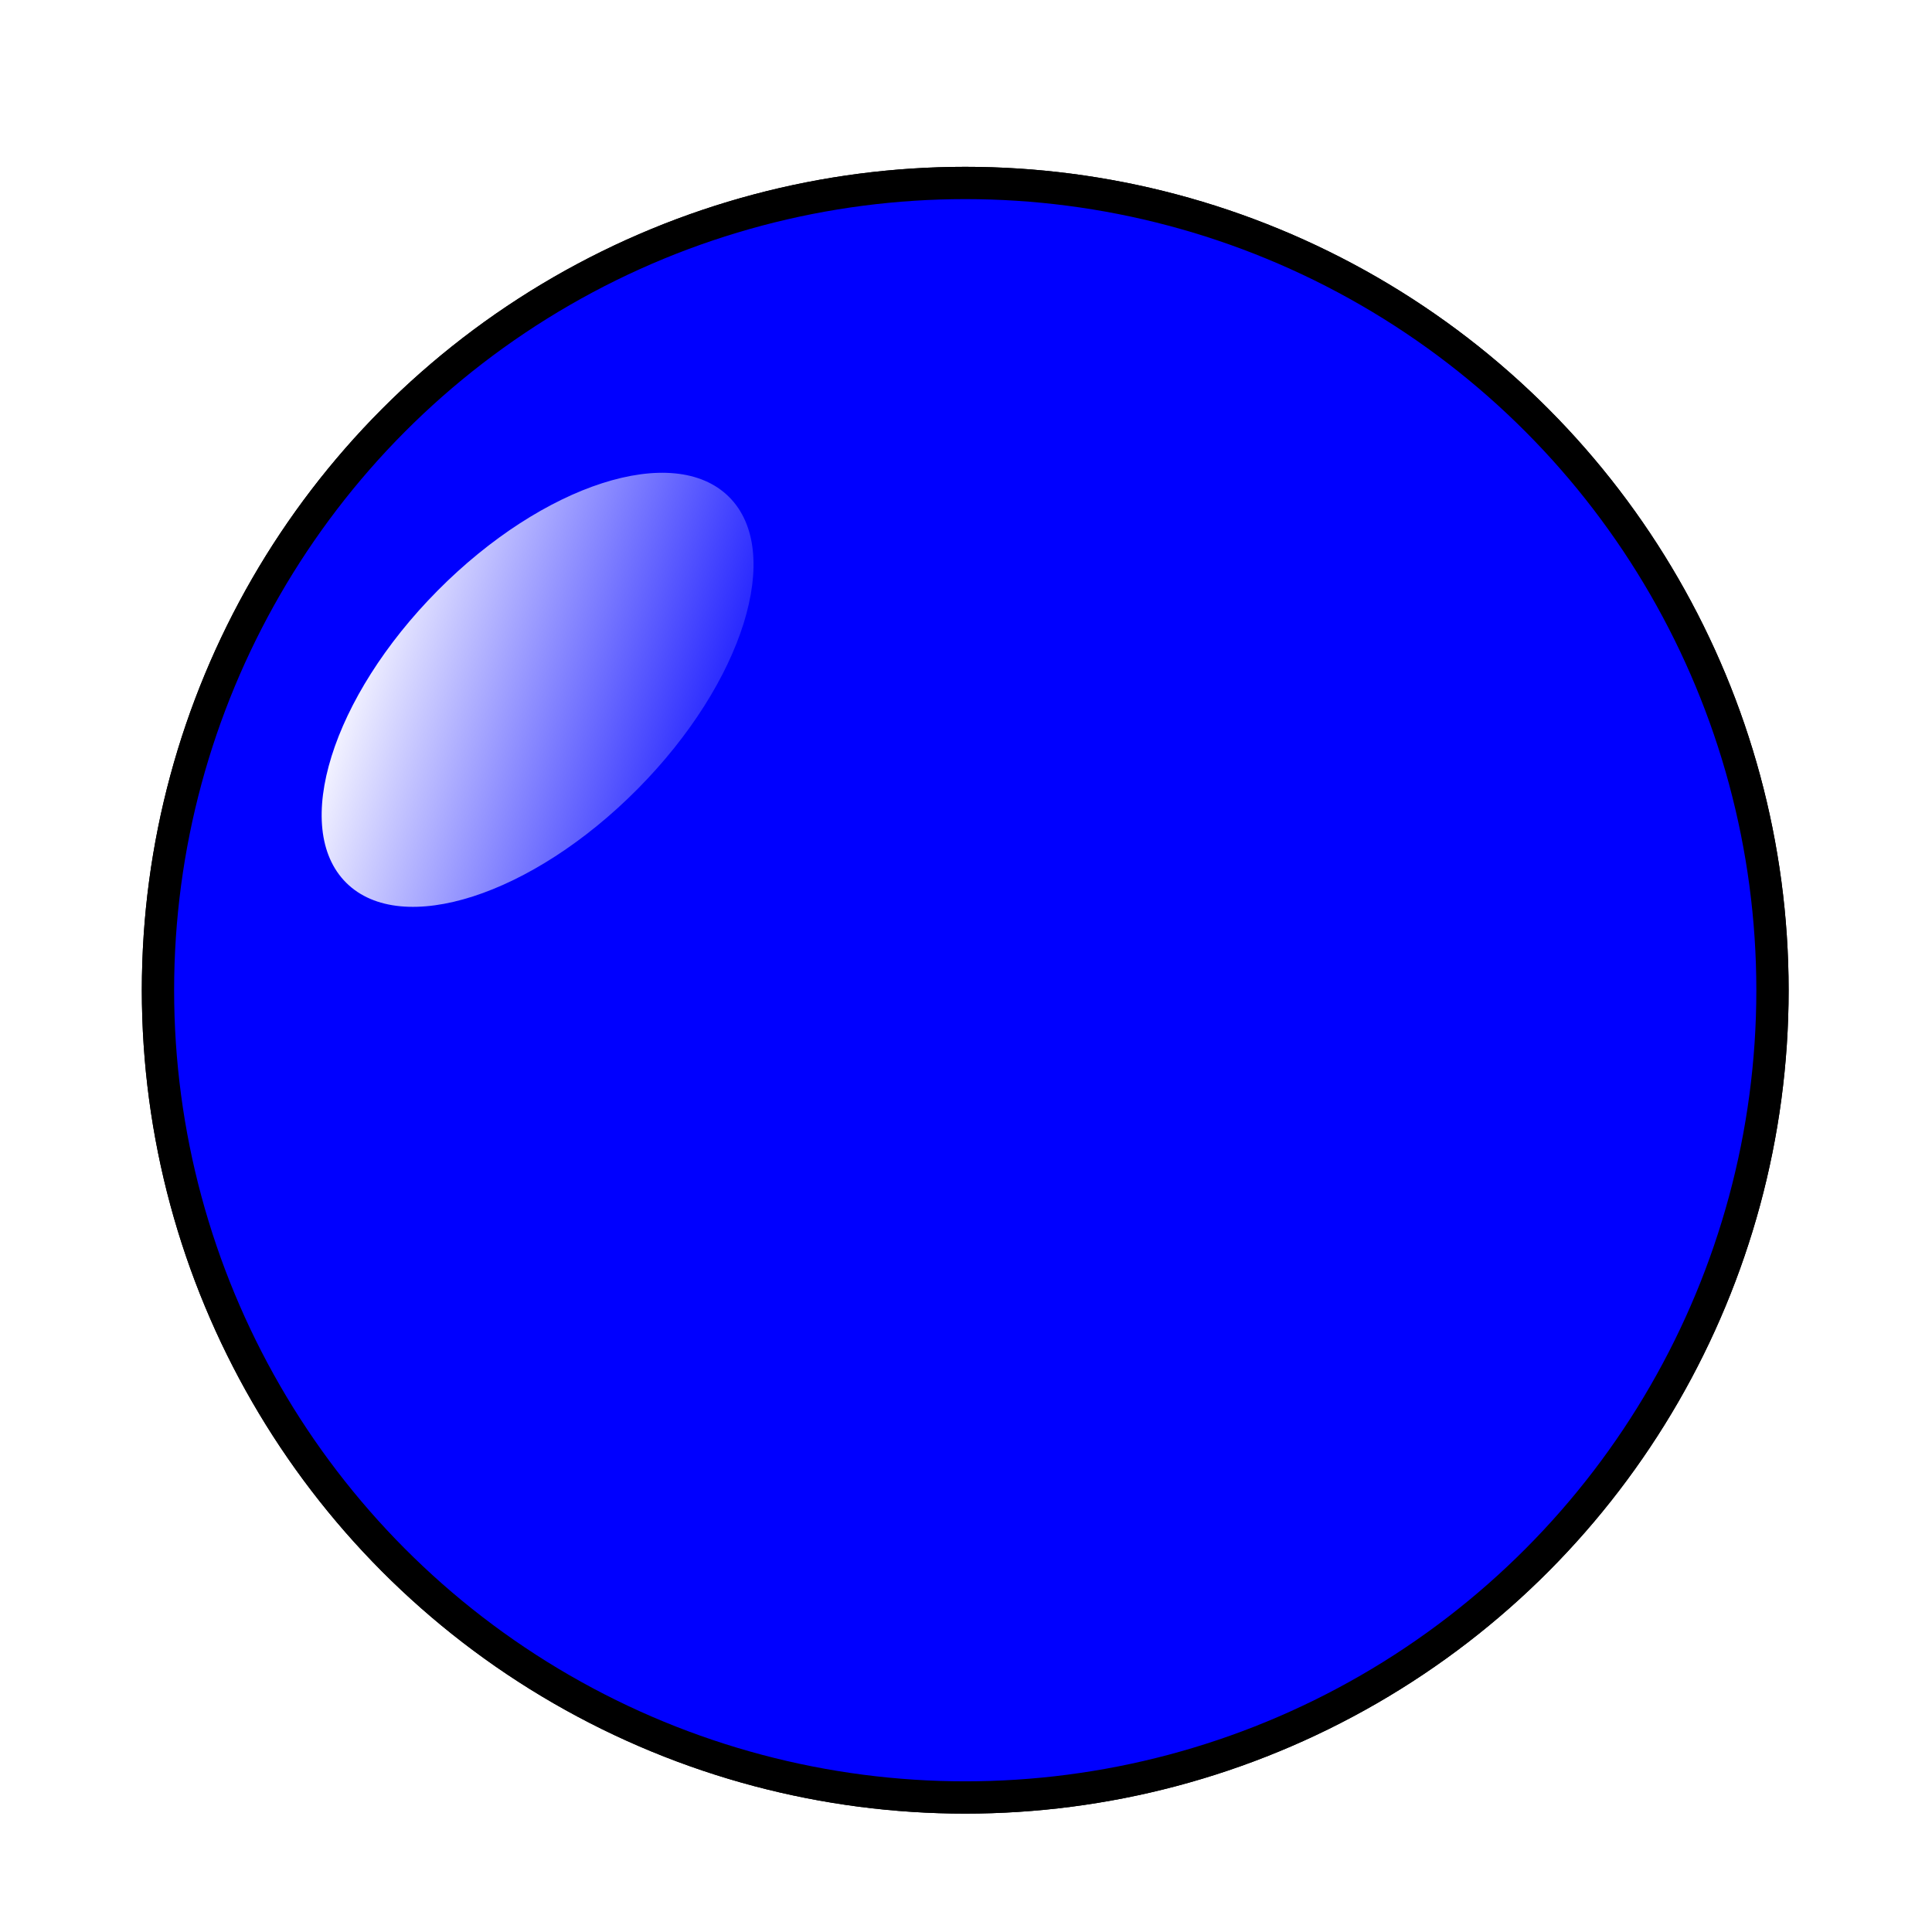 <?xml version="1.0" encoding="UTF-8" standalone="no"?>
<!--?xml version="1.0"?-->

<!-- Created with Inkscape (http://www.inkscape.org/) -->

<svg
   xmlns:dc="http://purl.org/dc/elements/1.1/"
   xmlns:cc="http://creativecommons.org/ns#"
   xmlns:rdf="http://www.w3.org/1999/02/22-rdf-syntax-ns#"
   xmlns:svg="http://www.w3.org/2000/svg"
   xmlns="http://www.w3.org/2000/svg"
   xmlns:xlink="http://www.w3.org/1999/xlink"
   xmlns:sodipodi="http://sodipodi.sourceforge.net/DTD/sodipodi-0.dtd"
   xmlns:inkscape="http://www.inkscape.org/namespaces/inkscape"
   width="6mm"
   version="1.1"
   height="6mm"
   id="svg13574"
   inkscape:version="0.92.4 (5da689c313, 2019-01-14)"
   sodipodi:docname="blue-5mm-LED.2D.svg"
   viewBox="-2.95 -2.948 6 6">
  <g
     class="gtron-package-silkscreen"
     id="g22"
     transform="translate(0,0.104)">
    <g
       id="g20">
      <path
         style="fill:#ffb600"
         d="m -0.57,0.7 h -1.4 v -1.4 h 1.4 z M -0.82,0 v 0 l -0.002,-0.044 -0.006,-0.044 -0.011,-0.043 -0.015,-0.042 -0.019,-0.04 -0.023,-0.038 -0.026,-0.035 -0.03,-0.033 -0.033,-0.03 -0.035,-0.026 -0.038,-0.023 -0.04,-0.019 -0.042,-0.015 -0.043,-0.011 -0.044,-0.006 L -1.27,-0.45 l -0.044,0.002 -0.044,0.006 -0.043,0.011 -0.042,0.015 -0.04,0.019 -0.038,0.023 -0.035,0.026 -0.033,0.03 -0.03,0.033 -0.026,0.035 -0.023,0.038 -0.019,0.04 -0.015,0.042 -0.011,0.043 -0.006,0.044 L -1.72,0 l 0.002,0.044 0.006,0.044 0.011,0.043 0.015,0.042 0.019,0.04 0.023,0.038 0.026,0.035 0.03,0.033 0.033,0.03 0.035,0.026 0.038,0.023 0.04,0.019 0.042,0.015 0.043,0.011 0.044,0.006 L -1.27,0.45 -1.226,0.448 -1.182,0.441 -1.139,0.431 -1.098,0.416 -1.058,0.397 -1.02,0.374 -0.985,0.348 -0.952,0.318 -0.922,0.285 -0.896,0.25 -0.873,0.212 l 0.019,-0.04 0.015,-0.042 0.011,-0.043 0.006,-0.044 z"
         id="path16"
         inkscape:connector-curvature="0" />
      <path
         style="fill:#ffb600"
         d="M 1.97,0 1.967,0.069 1.957,0.137 1.94,0.203 1.917,0.268 1.887,0.33 1.852,0.389 1.811,0.444 1.765,0.495 1.714,0.541 1.659,0.582 1.6,0.617 1.538,0.647 1.473,0.67 1.407,0.687 1.339,0.697 1.27,0.7 1.201,0.697 1.133,0.687 1.067,0.67 1.002,0.647 0.94,0.617 0.881,0.582 0.826,0.541 0.775,0.495 0.729,0.444 0.688,0.389 0.653,0.33 0.623,0.268 0.6,0.203 0.583,0.137 0.573,0.069 0.57,0 l 0.003,-0.069 0.01,-0.068 0.017,-0.067 0.023,-0.065 0.029,-0.062 0.035,-0.059 0.041,-0.055 0.046,-0.051 0.051,-0.046 0.055,-0.041 0.059,-0.035 0.062,-0.029 0.065,-0.023 0.067,-0.017 0.068,-0.01 L 1.27,-0.7 l 0.069,0.003 0.068,0.01 0.067,0.017 0.065,0.023 0.062,0.029 0.059,0.035 0.055,0.041 0.051,0.046 0.046,0.051 0.041,0.055 0.035,0.059 0.029,0.062 0.023,0.065 0.017,0.067 0.01,0.068 z M 1.72,0 V 0 L 1.718,-0.044 1.711,-0.088 1.701,-0.131 1.686,-0.172 1.667,-0.212 1.644,-0.25 1.618,-0.285 1.588,-0.318 1.555,-0.348 1.52,-0.374 1.482,-0.397 1.442,-0.416 1.401,-0.431 1.358,-0.441 1.314,-0.448 1.27,-0.45 1.226,-0.448 1.182,-0.441 1.139,-0.431 1.098,-0.416 1.058,-0.397 1.02,-0.374 0.985,-0.348 0.952,-0.318 0.922,-0.285 0.896,-0.25 0.873,-0.212 0.854,-0.172 0.839,-0.131 0.829,-0.088 0.822,-0.044 0.82,0 0.822,0.044 0.829,0.088 0.839,0.131 0.854,0.172 0.873,0.212 0.896,0.25 0.922,0.285 l 0.03,0.033 0.033,0.03 0.035,0.026 0.038,0.023 0.04,0.019 0.042,0.015 0.043,0.011 0.044,0.006 L 1.27,0.45 1.314,0.448 1.358,0.441 1.401,0.431 1.442,0.416 1.482,0.397 1.52,0.374 1.555,0.348 1.588,0.318 1.618,0.285 1.644,0.25 1.667,0.212 1.686,0.172 1.701,0.131 1.711,0.088 1.718,0.044 Z"
         id="path18"
         inkscape:connector-curvature="0" />
    </g>
  </g>
  <sodipodi:namedview
     pagecolor="#ffffff"
     bordercolor="#666666"
     borderopacity="1"
     objecttolerance="10"
     gridtolerance="10"
     guidetolerance="10"
     inkscape:pageopacity="0"
     inkscape:pageshadow="2"
     inkscape:window-width="1440"
     inkscape:window-height="856"
     id="namedview11980"
     showgrid="false"
     inkscape:zoom="16.44678"
     inkscape:cx="10.115193"
     inkscape:cy="15.564918"
     inkscape:window-x="51"
     inkscape:window-y="7"
     inkscape:window-maximized="0"
     inkscape:current-layer="g5674"
     class=" gtron-2d-model" />
  <defs
     id="defs13576"
     class=" gtron-2d-model">
    <linearGradient
       id="linearGradient4726">
      <stop
         offset="0"
         style="stop-color:#141414;stop-opacity:1"
         id="stop4728" />
      <stop
         offset="0.536"
         style="stop-color:#2d2d2d;stop-opacity:1"
         id="stop4732" />
      <stop
         offset="1"
         style="stop-color:#1a1a1a;stop-opacity:1"
         id="stop4730" />
    </linearGradient>
    <linearGradient
       xlink:href="#linearGradient4726"
       id="linearGradient4867"
       y1="342"
       x1="0"
       y2="468"
       x2="180"
       gradientUnits="userSpaceOnUse" />
    <linearGradient
       xlink:href="#linearGradient4726"
       id="linearGradient5174"
       y1="342"
       x1="0"
       y2="468"
       x2="180"
       gradientUnits="userSpaceOnUse" />
    <linearGradient
       xlink:href="#linearGradient4726"
       id="linearGradient5223"
       y1="342"
       x1="0"
       y2="468"
       x2="180"
       gradientUnits="userSpaceOnUse" />
    <linearGradient
       xlink:href="#linearGradient4726"
       id="linearGradient5276"
       y1="342"
       x1="0"
       y2="468"
       x2="180"
       gradientUnits="userSpaceOnUse" />
    <linearGradient
       xlink:href="#linearGradient4726"
       id="linearGradient5325"
       y1="342"
       x1="0"
       y2="468"
       x2="180"
       gradientUnits="userSpaceOnUse" />
    <linearGradient
       xlink:href="#linearGradient4726"
       id="linearGradient5378"
       y1="342"
       x1="0"
       y2="468"
       x2="180"
       gradientUnits="userSpaceOnUse" />
    <linearGradient
       xlink:href="#linearGradient4726"
       id="linearGradient5427"
       y1="342"
       x1="0"
       y2="468"
       x2="180"
       gradientUnits="userSpaceOnUse" />
    <linearGradient
       xlink:href="#linearGradient4726"
       id="linearGradient5622"
       y1="342"
       x1="0"
       y2="468"
       x2="180"
       gradientUnits="userSpaceOnUse" />
    <linearGradient
       xlink:href="#linearGradient4726"
       id="linearGradient5671"
       y1="342"
       x1="0"
       y2="468"
       x2="180"
       gradientUnits="userSpaceOnUse" />
    <linearGradient
       inkscape:collect="always"
       xlink:href="#linearGradient4726"
       id="linearGradient12348"
       gradientUnits="userSpaceOnUse"
       gradientTransform="translate(0,-355.5)"
       x1="0"
       y1="342"
       x2="180"
       y2="468" />
    <linearGradient
       y2="49.5"
       x2="49.5"
       y1="36"
       x1="26.55"
       gradientTransform="translate(2.7,-1.8)"
       gradientUnits="userSpaceOnUse"
       id="linearGradient3341"
       xlink:href="#linearGradient14304-5"
       inkscape:collect="always" />
    <linearGradient
       y2="1008.485"
       x2="31.05"
       y1="1008.485"
       x1="29.25"
       gradientTransform="matrix(2,0,0,1.333,-92.25,-1386.947)"
       gradientUnits="userSpaceOnUse"
       id="linearGradient3333"
       xlink:href="#linearGradient14210-8"
       inkscape:collect="always" />
    <linearGradient
       y2="1010.735"
       x2="31.05"
       y1="1010.735"
       x1="29.25"
       gradientTransform="matrix(2,0,0,1.333,-92.25,-1394.059)"
       gradientUnits="userSpaceOnUse"
       id="linearGradient3330"
       xlink:href="#linearGradient14210-8"
       inkscape:collect="always" />
    <linearGradient
       y2="1006.235"
       x2="31.05"
       y1="1006.235"
       x1="29.25"
       gradientTransform="matrix(2,0,0,1.333,-92.25,-1379.896)"
       gradientUnits="userSpaceOnUse"
       id="linearGradient3327"
       xlink:href="#linearGradient14210-8"
       inkscape:collect="always" />
    <linearGradient
       y2="1003.985"
       x2="31.05"
       y1="1003.985"
       x1="29.25"
       gradientTransform="matrix(2,0,0,1.333,-92.25,-1372.915)"
       gradientUnits="userSpaceOnUse"
       id="linearGradient3324"
       xlink:href="#linearGradient14210-8"
       inkscape:collect="always" />
    <linearGradient
       y2="1003.985"
       x2="31.05"
       y1="1003.985"
       x1="29.25"
       gradientTransform="matrix(2,0,0,1.333,-92.25,-1372.915)"
       gradientUnits="userSpaceOnUse"
       id="linearGradient3320"
       xlink:href="#linearGradient14210-8"
       inkscape:collect="always" />
    <linearGradient
       y2="1006.235"
       x2="31.05"
       y1="1006.235"
       x1="29.25"
       gradientTransform="matrix(2,0,0,1.333,-92.25,-1379.896)"
       gradientUnits="userSpaceOnUse"
       id="linearGradient3318"
       xlink:href="#linearGradient14210-8"
       inkscape:collect="always" />
    <linearGradient
       y2="1010.735"
       x2="31.05"
       y1="1010.735"
       x1="29.25"
       gradientTransform="matrix(2,0,0,1.333,-92.25,-1394.059)"
       gradientUnits="userSpaceOnUse"
       id="linearGradient3316"
       xlink:href="#linearGradient14210-8"
       inkscape:collect="always" />
    <linearGradient
       y2="1008.485"
       x2="31.05"
       y1="1008.485"
       x1="29.25"
       gradientTransform="matrix(2,0,0,1.333,-92.25,-1386.947)"
       gradientUnits="userSpaceOnUse"
       id="linearGradient3314"
       xlink:href="#linearGradient14210-8"
       inkscape:collect="always" />
    <linearGradient
       y2="1003.985"
       x2="31.05"
       y1="1003.985"
       x1="29.25"
       gradientTransform="matrix(2,0,0,1.333,-11.25,-1292.365)"
       gradientUnits="userSpaceOnUse"
       id="linearGradient3312"
       xlink:href="#linearGradient14210-8"
       inkscape:collect="always" />
    <linearGradient
       y2="1006.235"
       x2="31.05"
       y1="1006.235"
       x1="29.25"
       gradientTransform="matrix(2,0,0,1.333,-11.25,-1299.346)"
       gradientUnits="userSpaceOnUse"
       id="linearGradient3310"
       xlink:href="#linearGradient14210-8"
       inkscape:collect="always" />
    <linearGradient
       y2="1010.735"
       x2="31.05"
       y1="1010.735"
       x1="29.25"
       gradientTransform="matrix(2,0,0,1.333,-11.25,-1313.509)"
       gradientUnits="userSpaceOnUse"
       id="linearGradient3308"
       xlink:href="#linearGradient14210-8"
       inkscape:collect="always" />
    <linearGradient
       y2="1008.485"
       x2="31.05"
       y1="1008.485"
       x1="29.25"
       gradientTransform="matrix(2,0,0,1.333,-11.25,-1306.397)"
       gradientUnits="userSpaceOnUse"
       id="linearGradient3306"
       xlink:href="#linearGradient14210-8"
       inkscape:collect="always" />
    <linearGradient
       y2="49.5"
       x2="49.5"
       y1="36"
       x1="26.55"
       gradientTransform="translate(2.7,-1.8)"
       gradientUnits="userSpaceOnUse"
       id="linearGradient3304"
       xlink:href="#linearGradient14304-5"
       inkscape:collect="always" />
    <radialGradient
       r="1.8"
       fy="-81.321"
       fx="40.5"
       cy="-81.321"
       cx="40.5"
       gradientTransform="matrix(1,0,0,1.75,-6.6757202e-7,61.313)"
       gradientUnits="userSpaceOnUse"
       id="radialGradient3243"
       xlink:href="#linearGradient14210"
       inkscape:collect="always" />
    <linearGradient
       y2="-47.25"
       x2="43.2"
       y1="-47.25"
       x1="37.8"
       gradientUnits="userSpaceOnUse"
       id="linearGradient3197"
       xlink:href="#linearGradient14210-8"
       inkscape:collect="always" />
    <linearGradient
       gradientUnits="userSpaceOnUse"
       x2="43.2"
       y2="-47.25"
       x1="37.8"
       y1="-47.25"
       id="linearGradient18854"
       xlink:href="#linearGradient14210-8" />
    <radialGradient
       gradientUnits="userSpaceOnUse"
       id="radialGradient18844"
       r="1.8"
       xlink:href="#linearGradient14210"
       gradientTransform="matrix(1,0,0,1.75,-6.6757202e-7,61.313)"
       cy="-81.321"
       cx="40.5"
       fy="-81.321"
       fx="40.5" />
    <linearGradient
       gradientUnits="userSpaceOnUse"
       x2="31.05"
       y2="1008.485"
       x1="29.25"
       y1="1008.485"
       id="linearGradient16752"
       xlink:href="#linearGradient14210-8"
       gradientTransform="matrix(2,0,0,1.333,-92.25,-1386.947)" />
    <linearGradient
       gradientUnits="userSpaceOnUse"
       x2="31.05"
       y2="1010.735"
       x1="29.25"
       y1="1010.735"
       id="linearGradient16749"
       xlink:href="#linearGradient14210-8"
       gradientTransform="matrix(2,0,0,1.333,-92.25,-1394.059)" />
    <linearGradient
       gradientUnits="userSpaceOnUse"
       x2="31.05"
       y2="1006.235"
       x1="29.25"
       y1="1006.235"
       id="linearGradient16746"
       xlink:href="#linearGradient14210-8"
       gradientTransform="matrix(2,0,0,1.333,-92.25,-1379.896)" />
    <linearGradient
       gradientUnits="userSpaceOnUse"
       x2="31.05"
       y2="1003.985"
       x1="29.25"
       y1="1003.985"
       id="linearGradient16743"
       xlink:href="#linearGradient14210-8"
       gradientTransform="matrix(2,0,0,1.333,-92.25,-1372.915)" />
    <linearGradient
       id="linearGradient14304-9">
      <stop
         id="stop14306-3"
         style="stop-color:#2c2c2c;stop-opacity:1"
         offset="0" />
      <stop
         id="stop14312-1"
         style="stop-color:#3c3c3c;stop-opacity:1"
         offset="0.5" />
      <stop
         id="stop14308-1"
         style="stop-color:#333333;stop-opacity:1"
         offset="1" />
    </linearGradient>
    <linearGradient
       gradientUnits="userSpaceOnUse"
       x2="49.5"
       y2="49.5"
       x1="26.55"
       y1="36"
       id="linearGradient15831-5"
       xlink:href="#linearGradient14304-9" />
    <linearGradient
       id="linearGradient16117-2">
      <stop
         id="stop16119-6"
         style="stop-color:#bcbcbc;stop-opacity:1"
         offset="0" />
      <stop
         id="stop16121-9"
         style="stop-color:#777777;stop-opacity:1"
         offset="0.681" />
      <stop
         id="stop16123-5"
         style="stop-color:#464646;stop-opacity:1"
         offset="1" />
    </linearGradient>
    <linearGradient
       id="linearGradient16108-9">
      <stop
         id="stop16110-2"
         style="stop-color:#bcbcbc;stop-opacity:1"
         offset="0" />
      <stop
         id="stop16112-2"
         style="stop-color:#777777;stop-opacity:1"
         offset="0.681" />
      <stop
         id="stop16114-1"
         style="stop-color:#464646;stop-opacity:1"
         offset="1" />
    </linearGradient>
    <linearGradient
       id="linearGradient16099-3">
      <stop
         id="stop16101-6"
         style="stop-color:#bcbcbc;stop-opacity:1"
         offset="0" />
      <stop
         id="stop16103-1"
         style="stop-color:#777777;stop-opacity:1"
         offset="0.681" />
      <stop
         id="stop16105-1"
         style="stop-color:#464646;stop-opacity:1"
         offset="1" />
    </linearGradient>
    <linearGradient
       id="linearGradient16090-9">
      <stop
         id="stop16092-6"
         style="stop-color:#bcbcbc;stop-opacity:1"
         offset="0" />
      <stop
         id="stop16094-4"
         style="stop-color:#777777;stop-opacity:1"
         offset="0.681" />
      <stop
         id="stop16096-6"
         style="stop-color:#464646;stop-opacity:1"
         offset="1" />
    </linearGradient>
    <linearGradient
       id="linearGradient16081-7">
      <stop
         id="stop16083-2"
         style="stop-color:#bcbcbc;stop-opacity:1"
         offset="0" />
      <stop
         id="stop16085-7"
         style="stop-color:#777777;stop-opacity:1"
         offset="0.681" />
      <stop
         id="stop16087-8"
         style="stop-color:#464646;stop-opacity:1"
         offset="1" />
    </linearGradient>
    <linearGradient
       id="linearGradient16072-3">
      <stop
         id="stop16074-3"
         style="stop-color:#bcbcbc;stop-opacity:1"
         offset="0" />
      <stop
         id="stop16076-6"
         style="stop-color:#777777;stop-opacity:1"
         offset="0.681" />
      <stop
         id="stop16078-1"
         style="stop-color:#464646;stop-opacity:1"
         offset="1" />
    </linearGradient>
    <linearGradient
       id="linearGradient16063-8">
      <stop
         id="stop16065-9"
         style="stop-color:#bcbcbc;stop-opacity:1"
         offset="0" />
      <stop
         id="stop16067-8"
         style="stop-color:#777777;stop-opacity:1"
         offset="0.681" />
      <stop
         id="stop16069-0"
         style="stop-color:#464646;stop-opacity:1"
         offset="1" />
    </linearGradient>
    <linearGradient
       id="linearGradient14210-9">
      <stop
         id="stop14212-1"
         style="stop-color:#bcbcbc;stop-opacity:1"
         offset="0" />
      <stop
         id="stop14310-6"
         style="stop-color:#777777;stop-opacity:1"
         offset="0.681" />
      <stop
         id="stop14214-9"
         style="stop-color:#464646;stop-opacity:1"
         offset="1" />
    </linearGradient>
    <linearGradient
       gradientUnits="userSpaceOnUse"
       x2="31.05"
       y2="1008.485"
       x1="29.25"
       y1="1008.485"
       id="linearGradient16272"
       xlink:href="#linearGradient14210-8"
       gradientTransform="matrix(2,0,0,1.333,-11.25,-1306.397)" />
    <linearGradient
       gradientUnits="userSpaceOnUse"
       x2="31.05"
       y2="1010.735"
       x1="29.25"
       y1="1010.735"
       id="linearGradient16269"
       xlink:href="#linearGradient14210-8"
       gradientTransform="matrix(2,0,0,1.333,-11.25,-1313.509)" />
    <linearGradient
       gradientUnits="userSpaceOnUse"
       x2="31.05"
       y2="1006.235"
       x1="29.25"
       y1="1006.235"
       id="linearGradient16266"
       xlink:href="#linearGradient14210-8"
       gradientTransform="matrix(2,0,0,1.333,-11.25,-1299.346)" />
    <linearGradient
       gradientUnits="userSpaceOnUse"
       x2="31.05"
       y2="1003.985"
       x1="29.25"
       y1="1003.985"
       id="linearGradient16263"
       xlink:href="#linearGradient14210-8"
       gradientTransform="matrix(2,0,0,1.333,-11.25,-1292.365)" />
    <linearGradient
       gradientUnits="userSpaceOnUse"
       x2="49.5"
       y2="49.5"
       x1="26.55"
       y1="36"
       id="linearGradient16141"
       xlink:href="#linearGradient14304-5"
       gradientTransform="translate(2.7,-1.8)" />
    <linearGradient
       id="linearGradient14304-5">
      <stop
         id="stop14306-7"
         style="stop-color:#2c2c2c;stop-opacity:1"
         offset="0" />
      <stop
         id="stop14312-4"
         style="stop-color:#3c3c3c;stop-opacity:1"
         offset="0.5" />
      <stop
         id="stop14308-0"
         style="stop-color:#333333;stop-opacity:1"
         offset="1" />
    </linearGradient>
    <linearGradient
       gradientUnits="userSpaceOnUse"
       x2="49.5"
       y2="49.5"
       x1="26.55"
       y1="36"
       id="linearGradient15831-6"
       xlink:href="#linearGradient14304-5" />
    <linearGradient
       id="linearGradient16117">
      <stop
         id="stop16119"
         style="stop-color:#bcbcbc;stop-opacity:1"
         offset="0" />
      <stop
         id="stop16121"
         style="stop-color:#777777;stop-opacity:1"
         offset="0.681" />
      <stop
         id="stop16123"
         style="stop-color:#464646;stop-opacity:1"
         offset="1" />
    </linearGradient>
    <linearGradient
       id="linearGradient16108">
      <stop
         id="stop16110"
         style="stop-color:#bcbcbc;stop-opacity:1"
         offset="0" />
      <stop
         id="stop16112"
         style="stop-color:#777777;stop-opacity:1"
         offset="0.681" />
      <stop
         id="stop16114"
         style="stop-color:#464646;stop-opacity:1"
         offset="1" />
    </linearGradient>
    <linearGradient
       id="linearGradient16099">
      <stop
         id="stop16101"
         style="stop-color:#bcbcbc;stop-opacity:1"
         offset="0" />
      <stop
         id="stop16103"
         style="stop-color:#777777;stop-opacity:1"
         offset="0.681" />
      <stop
         id="stop16105"
         style="stop-color:#464646;stop-opacity:1"
         offset="1" />
    </linearGradient>
    <linearGradient
       id="linearGradient16090">
      <stop
         id="stop16092"
         style="stop-color:#bcbcbc;stop-opacity:1"
         offset="0" />
      <stop
         id="stop16094"
         style="stop-color:#777777;stop-opacity:1"
         offset="0.681" />
      <stop
         id="stop16096"
         style="stop-color:#464646;stop-opacity:1"
         offset="1" />
    </linearGradient>
    <linearGradient
       id="linearGradient16081">
      <stop
         id="stop16083"
         style="stop-color:#bcbcbc;stop-opacity:1"
         offset="0" />
      <stop
         id="stop16085"
         style="stop-color:#777777;stop-opacity:1"
         offset="0.681" />
      <stop
         id="stop16087"
         style="stop-color:#464646;stop-opacity:1"
         offset="1" />
    </linearGradient>
    <linearGradient
       id="linearGradient16072">
      <stop
         id="stop16074"
         style="stop-color:#bcbcbc;stop-opacity:1"
         offset="0" />
      <stop
         id="stop16076"
         style="stop-color:#777777;stop-opacity:1"
         offset="0.681" />
      <stop
         id="stop16078"
         style="stop-color:#464646;stop-opacity:1"
         offset="1" />
    </linearGradient>
    <linearGradient
       id="linearGradient16063">
      <stop
         id="stop16065"
         style="stop-color:#bcbcbc;stop-opacity:1"
         offset="0" />
      <stop
         id="stop16067"
         style="stop-color:#777777;stop-opacity:1"
         offset="0.681" />
      <stop
         id="stop16069"
         style="stop-color:#464646;stop-opacity:1"
         offset="1" />
    </linearGradient>
    <linearGradient
       id="linearGradient14210-8">
      <stop
         id="stop14212-5"
         style="stop-color:#3c3c3c;stop-opacity:1"
         offset="0" />
      <stop
         id="stop14310-9"
         style="stop-color:#e3e3e3;stop-opacity:1"
         offset="0.5" />
      <stop
         id="stop16274"
         style="stop-color:#777777;stop-opacity:1"
         offset="0.72" />
      <stop
         id="stop14214-3"
         style="stop-color:#a3a3a3;stop-opacity:1"
         offset="1" />
    </linearGradient>
    <linearGradient
       id="linearGradient14304">
      <stop
         id="stop14306"
         style="stop-color:#2c2c2c;stop-opacity:1"
         offset="0" />
      <stop
         id="stop14312"
         style="stop-color:#3c3c3c;stop-opacity:1"
         offset="0.5" />
      <stop
         id="stop14308"
         style="stop-color:#333333;stop-opacity:1"
         offset="1" />
    </linearGradient>
    <linearGradient
       id="linearGradient15903">
      <stop
         id="stop15905"
         style="stop-color:#bcbcbc;stop-opacity:1"
         offset="0" />
      <stop
         id="stop15907"
         style="stop-color:#777777;stop-opacity:1"
         offset="0.681" />
      <stop
         id="stop15909"
         style="stop-color:#464646;stop-opacity:1"
         offset="1" />
    </linearGradient>
    <linearGradient
       id="linearGradient15894">
      <stop
         id="stop15896"
         style="stop-color:#bcbcbc;stop-opacity:1"
         offset="0" />
      <stop
         id="stop15898"
         style="stop-color:#777777;stop-opacity:1"
         offset="0.681" />
      <stop
         id="stop15900"
         style="stop-color:#464646;stop-opacity:1"
         offset="1" />
    </linearGradient>
    <linearGradient
       id="linearGradient15885">
      <stop
         id="stop15887"
         style="stop-color:#bcbcbc;stop-opacity:1"
         offset="0" />
      <stop
         id="stop15889"
         style="stop-color:#777777;stop-opacity:1"
         offset="0.681" />
      <stop
         id="stop15891"
         style="stop-color:#464646;stop-opacity:1"
         offset="1" />
    </linearGradient>
    <linearGradient
       id="linearGradient15876">
      <stop
         id="stop15878"
         style="stop-color:#bcbcbc;stop-opacity:1"
         offset="0" />
      <stop
         id="stop15880"
         style="stop-color:#777777;stop-opacity:1"
         offset="0.681" />
      <stop
         id="stop15882"
         style="stop-color:#464646;stop-opacity:1"
         offset="1" />
    </linearGradient>
    <linearGradient
       id="linearGradient15867">
      <stop
         id="stop15869"
         style="stop-color:#bcbcbc;stop-opacity:1"
         offset="0" />
      <stop
         id="stop15871"
         style="stop-color:#777777;stop-opacity:1"
         offset="0.681" />
      <stop
         id="stop15873"
         style="stop-color:#464646;stop-opacity:1"
         offset="1" />
    </linearGradient>
    <linearGradient
       id="linearGradient15858">
      <stop
         id="stop15860"
         style="stop-color:#bcbcbc;stop-opacity:1"
         offset="0" />
      <stop
         id="stop15862"
         style="stop-color:#777777;stop-opacity:1"
         offset="0.681" />
      <stop
         id="stop15864"
         style="stop-color:#464646;stop-opacity:1"
         offset="1" />
    </linearGradient>
    <linearGradient
       id="linearGradient15849">
      <stop
         id="stop15851"
         style="stop-color:#bcbcbc;stop-opacity:1"
         offset="0" />
      <stop
         id="stop15853"
         style="stop-color:#777777;stop-opacity:1"
         offset="0.681" />
      <stop
         id="stop15855"
         style="stop-color:#464646;stop-opacity:1"
         offset="1" />
    </linearGradient>
    <linearGradient
       id="linearGradient14210">
      <stop
         id="stop14212"
         style="stop-color:#ffffff;stop-opacity:1"
         offset="0" />
      <stop
         id="stop14310"
         style="stop-color:#b0b0b0;stop-opacity:1"
         offset="0.681" />
      <stop
         id="stop14214"
         style="stop-color:#464646;stop-opacity:1"
         offset="1" />
    </linearGradient>
    <pattern
       id="Checkerboardwhite"
       patternUnits="userSpaceOnUse"
       patternTransform="translate(0,0) scale(10,10)"
       height="2"
       width="2">
      <rect
         id="rect18136"
         style="fill:white;stroke:none"
         height="1"
         y="0"
         x="0"
         width="1" />
      <rect
         id="rect18138"
         style="fill:white;stroke:none"
         height="1"
         y="1"
         x="1"
         width="1" />
    </pattern>
    <pattern
       id="pattern18827"
       xlink:href="#Checkerboardwhite"
       patternTransform="matrix(1.078,-0.682,0.682,1.078,0,0)" />
    <pattern
       patternTransform="matrix(1.078,-0.682,0.682,1.078,0,0)"
       id="pattern3200"
       xlink:href="#pattern18827"
       inkscape:collect="always" />
    <linearGradient
       gradientUnits="userSpaceOnUse"
       x2="43.2"
       y2="-47.25"
       x1="37.8"
       y1="-47.25"
       id="linearGradient18854-4"
       xlink:href="#linearGradient14210-8-6" />
    <radialGradient
       gradientUnits="userSpaceOnUse"
       id="radialGradient18844-5"
       r="1.8"
       xlink:href="#linearGradient14210-6"
       gradientTransform="matrix(1,0,0,1.75,-6.6757202e-7,61.313)"
       cy="-81.321"
       cx="40.5"
       fy="-81.321"
       fx="40.5" />
    <linearGradient
       gradientUnits="userSpaceOnUse"
       x2="31.05"
       y2="1008.485"
       x1="29.25"
       y1="1008.485"
       id="linearGradient16752-3"
       xlink:href="#linearGradient14210-8-6"
       gradientTransform="matrix(2,0,0,1.333,-92.25,-1386.947)" />
    <linearGradient
       gradientUnits="userSpaceOnUse"
       x2="31.05"
       y2="1010.735"
       x1="29.25"
       y1="1010.735"
       id="linearGradient16749-4"
       xlink:href="#linearGradient14210-8-6"
       gradientTransform="matrix(2,0,0,1.333,-92.25,-1394.059)" />
    <linearGradient
       gradientUnits="userSpaceOnUse"
       x2="31.05"
       y2="1006.235"
       x1="29.25"
       y1="1006.235"
       id="linearGradient16746-6"
       xlink:href="#linearGradient14210-8-6"
       gradientTransform="matrix(2,0,0,1.333,-92.25,-1379.896)" />
    <linearGradient
       gradientUnits="userSpaceOnUse"
       x2="31.05"
       y2="1003.985"
       x1="29.25"
       y1="1003.985"
       id="linearGradient16743-1"
       xlink:href="#linearGradient14210-8-6"
       gradientTransform="matrix(2,0,0,1.333,-92.25,-1372.915)" />
    <linearGradient
       id="linearGradient14304-9-5">
      <stop
         id="stop14306-3-8"
         style="stop-color:#2c2c2c;stop-opacity:1"
         offset="0" />
      <stop
         id="stop14312-1-3"
         style="stop-color:#3c3c3c;stop-opacity:1"
         offset="0.5" />
      <stop
         id="stop14308-1-9"
         style="stop-color:#333333;stop-opacity:1"
         offset="1" />
    </linearGradient>
    <linearGradient
       gradientUnits="userSpaceOnUse"
       x2="49.5"
       y2="49.5"
       x1="26.55"
       y1="36"
       id="linearGradient15831-5-6"
       xlink:href="#linearGradient14304-9-5" />
    <linearGradient
       id="linearGradient16117-2-6">
      <stop
         id="stop16119-6-0"
         style="stop-color:#bcbcbc;stop-opacity:1"
         offset="0" />
      <stop
         id="stop16121-9-1"
         style="stop-color:#777777;stop-opacity:1"
         offset="0.681" />
      <stop
         id="stop16123-5-5"
         style="stop-color:#464646;stop-opacity:1"
         offset="1" />
    </linearGradient>
    <linearGradient
       id="linearGradient16108-9-8">
      <stop
         id="stop16110-2-5"
         style="stop-color:#bcbcbc;stop-opacity:1"
         offset="0" />
      <stop
         id="stop16112-2-9"
         style="stop-color:#777777;stop-opacity:1"
         offset="0.681" />
      <stop
         id="stop16114-1-5"
         style="stop-color:#464646;stop-opacity:1"
         offset="1" />
    </linearGradient>
    <linearGradient
       id="linearGradient16099-3-9">
      <stop
         id="stop16101-6-9"
         style="stop-color:#bcbcbc;stop-opacity:1"
         offset="0" />
      <stop
         id="stop16103-1-5"
         style="stop-color:#777777;stop-opacity:1"
         offset="0.681" />
      <stop
         id="stop16105-1-2"
         style="stop-color:#464646;stop-opacity:1"
         offset="1" />
    </linearGradient>
    <linearGradient
       id="linearGradient16090-9-2">
      <stop
         id="stop16092-6-4"
         style="stop-color:#bcbcbc;stop-opacity:1"
         offset="0" />
      <stop
         id="stop16094-4-0"
         style="stop-color:#777777;stop-opacity:1"
         offset="0.681" />
      <stop
         id="stop16096-6-3"
         style="stop-color:#464646;stop-opacity:1"
         offset="1" />
    </linearGradient>
    <linearGradient
       id="linearGradient16081-7-2">
      <stop
         id="stop16083-2-0"
         style="stop-color:#bcbcbc;stop-opacity:1"
         offset="0" />
      <stop
         id="stop16085-7-5"
         style="stop-color:#777777;stop-opacity:1"
         offset="0.681" />
      <stop
         id="stop16087-8-5"
         style="stop-color:#464646;stop-opacity:1"
         offset="1" />
    </linearGradient>
    <linearGradient
       id="linearGradient16072-3-9">
      <stop
         id="stop16074-3-8"
         style="stop-color:#bcbcbc;stop-opacity:1"
         offset="0" />
      <stop
         id="stop16076-6-2"
         style="stop-color:#777777;stop-opacity:1"
         offset="0.681" />
      <stop
         id="stop16078-1-3"
         style="stop-color:#464646;stop-opacity:1"
         offset="1" />
    </linearGradient>
    <linearGradient
       id="linearGradient16063-8-2">
      <stop
         id="stop16065-9-8"
         style="stop-color:#bcbcbc;stop-opacity:1"
         offset="0" />
      <stop
         id="stop16067-8-3"
         style="stop-color:#777777;stop-opacity:1"
         offset="0.681" />
      <stop
         id="stop16069-0-1"
         style="stop-color:#464646;stop-opacity:1"
         offset="1" />
    </linearGradient>
    <linearGradient
       id="linearGradient14210-9-1">
      <stop
         id="stop14212-1-8"
         style="stop-color:#bcbcbc;stop-opacity:1"
         offset="0" />
      <stop
         id="stop14310-6-5"
         style="stop-color:#777777;stop-opacity:1"
         offset="0.681" />
      <stop
         id="stop14214-9-2"
         style="stop-color:#464646;stop-opacity:1"
         offset="1" />
    </linearGradient>
    <linearGradient
       gradientUnits="userSpaceOnUse"
       x2="31.05"
       y2="1008.485"
       x1="29.25"
       y1="1008.485"
       id="linearGradient16272-1"
       xlink:href="#linearGradient14210-8-6"
       gradientTransform="matrix(2,0,0,1.333,-11.25,-1306.397)" />
    <linearGradient
       gradientUnits="userSpaceOnUse"
       x2="31.05"
       y2="1010.735"
       x1="29.25"
       y1="1010.735"
       id="linearGradient16269-5"
       xlink:href="#linearGradient14210-8-6"
       gradientTransform="matrix(2,0,0,1.333,-11.25,-1313.509)" />
    <linearGradient
       gradientUnits="userSpaceOnUse"
       x2="31.05"
       y2="1006.235"
       x1="29.25"
       y1="1006.235"
       id="linearGradient16266-8"
       xlink:href="#linearGradient14210-8-6"
       gradientTransform="matrix(2,0,0,1.333,-11.25,-1299.346)" />
    <linearGradient
       gradientUnits="userSpaceOnUse"
       x2="31.05"
       y2="1003.985"
       x1="29.25"
       y1="1003.985"
       id="linearGradient16263-9"
       xlink:href="#linearGradient14210-8-6"
       gradientTransform="matrix(2,0,0,1.333,-11.25,-1292.365)" />
    <linearGradient
       gradientUnits="userSpaceOnUse"
       x2="49.5"
       y2="49.5"
       x1="26.55"
       y1="36"
       id="linearGradient16141-7"
       xlink:href="#linearGradient14304-5-2"
       gradientTransform="translate(2.7,-1.8)" />
    <linearGradient
       id="linearGradient14304-5-2">
      <stop
         id="stop14306-7-6"
         style="stop-color:#2c2c2c;stop-opacity:1"
         offset="0" />
      <stop
         id="stop14312-4-4"
         style="stop-color:#3c3c3c;stop-opacity:1"
         offset="0.5" />
      <stop
         id="stop14308-0-9"
         style="stop-color:#333333;stop-opacity:1"
         offset="1" />
    </linearGradient>
    <linearGradient
       gradientUnits="userSpaceOnUse"
       x2="49.5"
       y2="49.5"
       x1="26.55"
       y1="36"
       id="linearGradient15831-6-0"
       xlink:href="#linearGradient14304-5-2" />
    <linearGradient
       id="linearGradient16117-8">
      <stop
         id="stop16119-8"
         style="stop-color:#bcbcbc;stop-opacity:1"
         offset="0" />
      <stop
         id="stop16121-1"
         style="stop-color:#777777;stop-opacity:1"
         offset="0.681" />
      <stop
         id="stop16123-1"
         style="stop-color:#464646;stop-opacity:1"
         offset="1" />
    </linearGradient>
    <linearGradient
       id="linearGradient16108-0">
      <stop
         id="stop16110-8"
         style="stop-color:#bcbcbc;stop-opacity:1"
         offset="0" />
      <stop
         id="stop16112-7"
         style="stop-color:#777777;stop-opacity:1"
         offset="0.681" />
      <stop
         id="stop16114-9"
         style="stop-color:#464646;stop-opacity:1"
         offset="1" />
    </linearGradient>
    <linearGradient
       id="linearGradient16099-32">
      <stop
         id="stop16101-3"
         style="stop-color:#bcbcbc;stop-opacity:1"
         offset="0" />
      <stop
         id="stop16103-4"
         style="stop-color:#777777;stop-opacity:1"
         offset="0.681" />
      <stop
         id="stop16105-6"
         style="stop-color:#464646;stop-opacity:1"
         offset="1" />
    </linearGradient>
    <linearGradient
       id="linearGradient16090-6">
      <stop
         id="stop16092-0"
         style="stop-color:#bcbcbc;stop-opacity:1"
         offset="0" />
      <stop
         id="stop16094-2"
         style="stop-color:#777777;stop-opacity:1"
         offset="0.681" />
      <stop
         id="stop16096-7"
         style="stop-color:#464646;stop-opacity:1"
         offset="1" />
    </linearGradient>
    <linearGradient
       id="linearGradient16081-0">
      <stop
         id="stop16083-7"
         style="stop-color:#bcbcbc;stop-opacity:1"
         offset="0" />
      <stop
         id="stop16085-4"
         style="stop-color:#777777;stop-opacity:1"
         offset="0.681" />
      <stop
         id="stop16087-0"
         style="stop-color:#464646;stop-opacity:1"
         offset="1" />
    </linearGradient>
    <linearGradient
       id="linearGradient16072-6">
      <stop
         id="stop16074-37"
         style="stop-color:#bcbcbc;stop-opacity:1"
         offset="0" />
      <stop
         id="stop16076-5"
         style="stop-color:#777777;stop-opacity:1"
         offset="0.681" />
      <stop
         id="stop16078-4"
         style="stop-color:#464646;stop-opacity:1"
         offset="1" />
    </linearGradient>
    <linearGradient
       id="linearGradient16063-4">
      <stop
         id="stop16065-95"
         style="stop-color:#bcbcbc;stop-opacity:1"
         offset="0" />
      <stop
         id="stop16067-7"
         style="stop-color:#777777;stop-opacity:1"
         offset="0.681" />
      <stop
         id="stop16069-1"
         style="stop-color:#464646;stop-opacity:1"
         offset="1" />
    </linearGradient>
    <linearGradient
       id="linearGradient14210-8-6">
      <stop
         id="stop14212-5-7"
         style="stop-color:#3c3c3c;stop-opacity:1"
         offset="0" />
      <stop
         id="stop14310-9-4"
         style="stop-color:#e3e3e3;stop-opacity:1"
         offset="0.5" />
      <stop
         id="stop16274-9"
         style="stop-color:#777777;stop-opacity:1"
         offset="0.72" />
      <stop
         id="stop14214-3-8"
         style="stop-color:#a3a3a3;stop-opacity:1"
         offset="1" />
    </linearGradient>
    <linearGradient
       id="linearGradient14304-7">
      <stop
         id="stop14306-78"
         style="stop-color:#2c2c2c;stop-opacity:1"
         offset="0" />
      <stop
         id="stop14312-7"
         style="stop-color:#3c3c3c;stop-opacity:1"
         offset="0.5" />
      <stop
         id="stop14308-7"
         style="stop-color:#333333;stop-opacity:1"
         offset="1" />
    </linearGradient>
    <linearGradient
       id="linearGradient15903-9">
      <stop
         id="stop15905-6"
         style="stop-color:#bcbcbc;stop-opacity:1"
         offset="0" />
      <stop
         id="stop15907-9"
         style="stop-color:#777777;stop-opacity:1"
         offset="0.681" />
      <stop
         id="stop15909-7"
         style="stop-color:#464646;stop-opacity:1"
         offset="1" />
    </linearGradient>
    <linearGradient
       id="linearGradient15894-2">
      <stop
         id="stop15896-8"
         style="stop-color:#bcbcbc;stop-opacity:1"
         offset="0" />
      <stop
         id="stop15898-3"
         style="stop-color:#777777;stop-opacity:1"
         offset="0.681" />
      <stop
         id="stop15900-6"
         style="stop-color:#464646;stop-opacity:1"
         offset="1" />
    </linearGradient>
    <linearGradient
       id="linearGradient15885-8">
      <stop
         id="stop15887-7"
         style="stop-color:#bcbcbc;stop-opacity:1"
         offset="0" />
      <stop
         id="stop15889-5"
         style="stop-color:#777777;stop-opacity:1"
         offset="0.681" />
      <stop
         id="stop15891-0"
         style="stop-color:#464646;stop-opacity:1"
         offset="1" />
    </linearGradient>
    <linearGradient
       id="linearGradient15876-2">
      <stop
         id="stop15878-0"
         style="stop-color:#bcbcbc;stop-opacity:1"
         offset="0" />
      <stop
         id="stop15880-3"
         style="stop-color:#777777;stop-opacity:1"
         offset="0.681" />
      <stop
         id="stop15882-4"
         style="stop-color:#464646;stop-opacity:1"
         offset="1" />
    </linearGradient>
    <linearGradient
       id="linearGradient15867-4">
      <stop
         id="stop15869-8"
         style="stop-color:#bcbcbc;stop-opacity:1"
         offset="0" />
      <stop
         id="stop15871-7"
         style="stop-color:#777777;stop-opacity:1"
         offset="0.681" />
      <stop
         id="stop15873-7"
         style="stop-color:#464646;stop-opacity:1"
         offset="1" />
    </linearGradient>
    <linearGradient
       id="linearGradient15858-7">
      <stop
         id="stop15860-6"
         style="stop-color:#bcbcbc;stop-opacity:1"
         offset="0" />
      <stop
         id="stop15862-8"
         style="stop-color:#777777;stop-opacity:1"
         offset="0.681" />
      <stop
         id="stop15864-6"
         style="stop-color:#464646;stop-opacity:1"
         offset="1" />
    </linearGradient>
    <linearGradient
       id="linearGradient15849-0">
      <stop
         id="stop15851-5"
         style="stop-color:#bcbcbc;stop-opacity:1"
         offset="0" />
      <stop
         id="stop15853-7"
         style="stop-color:#777777;stop-opacity:1"
         offset="0.681" />
      <stop
         id="stop15855-5"
         style="stop-color:#464646;stop-opacity:1"
         offset="1" />
    </linearGradient>
    <linearGradient
       id="linearGradient14210-6">
      <stop
         id="stop14212-4"
         style="stop-color:#ffffff;stop-opacity:1"
         offset="0" />
      <stop
         id="stop14310-5"
         style="stop-color:#b0b0b0;stop-opacity:1"
         offset="0.681" />
      <stop
         id="stop14214-4"
         style="stop-color:#464646;stop-opacity:1"
         offset="1" />
    </linearGradient>
    <pattern
       id="Checkerboardwhite-5"
       patternUnits="userSpaceOnUse"
       patternTransform="translate(0,0) scale(10,10)"
       height="2"
       width="2">
      <rect
         id="rect18136-7"
         style="fill:white;stroke:none"
         height="1"
         y="0"
         x="0"
         width="1" />
      <rect
         id="rect18138-4"
         style="fill:white;stroke:none"
         height="1"
         y="1"
         x="1"
         width="1" />
    </pattern>
    <pattern
       id="pattern18827-8"
       xlink:href="#Checkerboardwhite-5"
       patternTransform="matrix(1.078,-0.682,0.682,1.078,0,0)" />
    <linearGradient
       gradientUnits="userSpaceOnUse"
       id="svg_18"
       x1="132.501"
       y1="52.002"
       x2="178.501"
       y2="98.002"
       spreadMethod="pad">
      <stop
         stop-color="#ff4800"
         stop-opacity="0.992"
         offset="0"
         id="stop12" />
      <stop
         stop-color="#ff0000"
         stop-opacity="0.996"
         offset="1"
         id="stop14" />
    </linearGradient>
    <linearGradient
       id="svg_26"
       x1="0"
       y1="0"
       x2="1"
       y2="1"
       spreadMethod="pad">
      <stop
         stop-color="#ffffff"
         stop-opacity="0.996"
         offset="0.102"
         id="stop17" />
      <stop
         stop-color="#ff0000"
         stop-opacity="0.996"
         offset="1"
         id="stop19" />
    </linearGradient>
    <linearGradient
       gradientUnits="userSpaceOnUse"
       id="svg_18-5"
       x1="132.501"
       y1="52.002"
       x2="178.501"
       y2="98.002"
       spreadMethod="pad">
      <stop
         stop-color="#ff4800"
         stop-opacity="0.992"
         offset="0"
         id="stop12-1" />
      <stop
         stop-color="#ff0000"
         stop-opacity="0.996"
         offset="1"
         id="stop14-1" />
    </linearGradient>
    <linearGradient
       gradientUnits="userSpaceOnUse"
       gradientTransform="scale(1.389,0.72)"
       y2="97.868"
       x2="108.748"
       y1="86.72"
       x1="97.6"
       spreadMethod="pad"
       id="linearGradient6761-7"
       xlink:href="#svg_26-6"
       inkscape:collect="always" />
    <linearGradient
       id="svg_26-6"
       x1="0"
       y1="0"
       x2="1"
       y2="1"
       spreadMethod="pad">
      <stop
         stop-color="#ffffff"
         stop-opacity="0.996"
         offset="0.102"
         id="stop17-7" />
      <stop
         stop-color="#ff0000"
         stop-opacity="0.996"
         offset="1"
         id="stop19-1"
         style="stop-color:#ffffff;stop-opacity:0;" />
    </linearGradient>
    <linearGradient
       y2="97.868"
       x2="108.748"
       y1="86.72"
       x1="97.6"
       spreadMethod="pad"
       gradientTransform="scale(1.389,0.72)"
       gradientUnits="userSpaceOnUse"
       id="linearGradient6808"
       xlink:href="#svg_26-6"
       inkscape:collect="always" />
    <linearGradient
       inkscape:collect="always"
       xlink:href="#svg_26-6"
       id="linearGradient337"
       gradientUnits="userSpaceOnUse"
       gradientTransform="scale(1.389,0.72)"
       x1="97.6"
       y1="86.72"
       x2="108.748"
       y2="97.868"
       spreadMethod="pad" />
  </defs>
  <style
     class="gtron-gadget-style"
     id="style12239">
.LED-5mm-bright-blue .gtron-led-color {fill: #0000ff}</style>
  <g
     class="gtron-component gtron-2d-model LED-5mm-bright-blue"
     gtron-component-type="LED-5mm-bright-blue"
     inkscape:label="gtron-component"
     inkscape:groupmode="layer"
     id="g5674"
     transform="translate(0,0.104)">
    <g
       style="display:inline"
       id="g5680"
       class="gtron-above-board">
      <g
         id="g6837"
         transform="matrix(0.109,0,0,0.109,-16.902,-8.152)"
         style="display:inline">
        <circle
           cx="155.501"
           cy="75.002"
           r="23"
           id="circle6839"
           class="gtron-led-color"
           style="fill:#0000ff;stroke:#000000;stroke-width:0.92;stroke-linecap:round;stroke-miterlimit:4;stroke-dasharray:none;stroke-opacity:1" />
        <ellipse
           cx="143.317"
           cy="66.443"
           rx="7.743"
           ry="4.013"
           id="ellipse6841"
           transform="rotate(-45.253,143.317,66.443)"
           style="fill:url(#linearGradient337);stroke-width:17.5;stroke-linecap:round" />
      </g>
    </g>
    <g
       style="display:inline"
       id="g5686"
       class="gtron-above-faceplate">
      <g
         style="display:inline"
         transform="matrix(0.109,0,0,0.109,-16.902,-8.152)"
         id="g6738">
        <circle
           style="fill:#0000ff;stroke:#000000;stroke-width:0.92;stroke-linecap:round;stroke-miterlimit:4;stroke-dasharray:none;stroke-opacity:1"
           class="gtron-led-color"
           id="svg_8"
           r="23"
           cy="75.002"
           cx="155.501" />
        <ellipse
           style="fill:url(#linearGradient6808);stroke-width:17.5;stroke-linecap:round"
           transform="rotate(-45.253,143.317,66.443)"
           id="svg_20"
           ry="4.013"
           rx="7.743"
           cy="66.443"
           cx="143.317" />
      </g>
    </g>
  </g>
  <desc
     id="desc334">Created with Snap</desc>
</svg>
